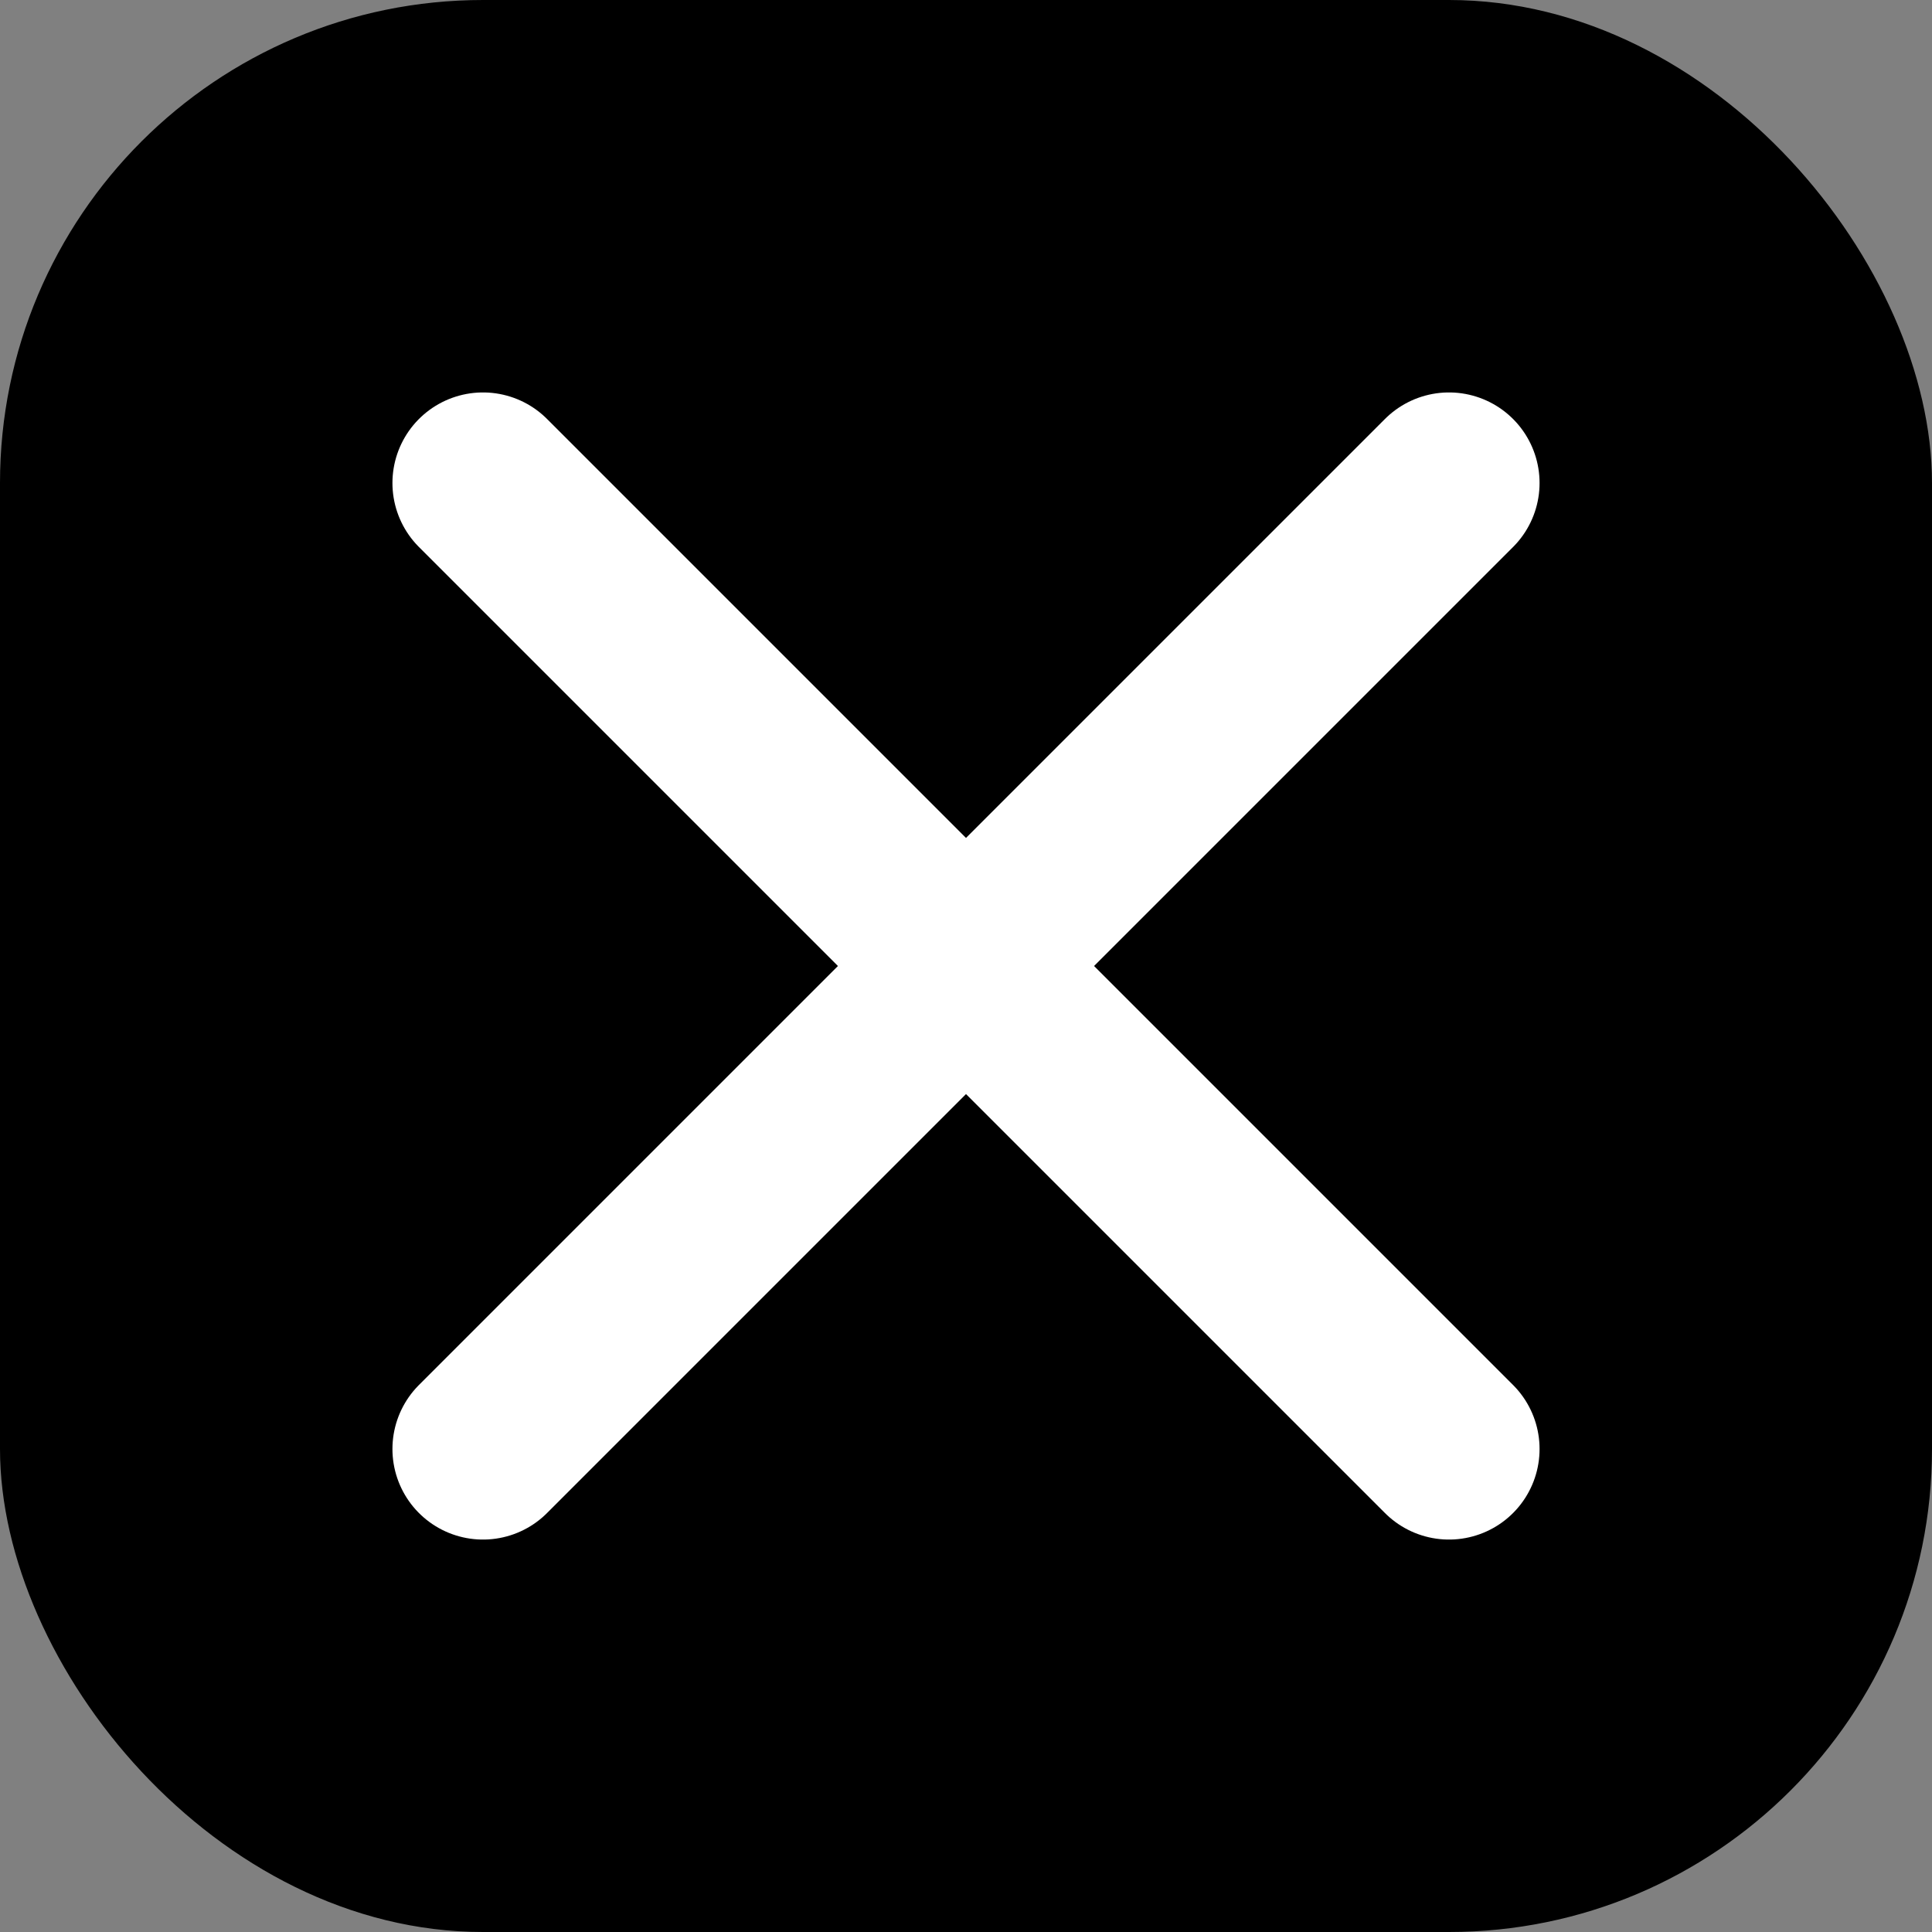 <svg width="32" height="32" viewBox="0 0 32 32" fill="none" xmlns="http://www.w3.org/2000/svg">
  <rect x="0" y="0" width="32" height="32" fill="#808080" stroke="none"/>
  <rect width="32" height="32" rx="8" fill="black"/>
  <path d="M8 8L24 24M24 8L8 24" stroke="white" stroke-width="3" stroke-linecap="round"/>
</svg> 